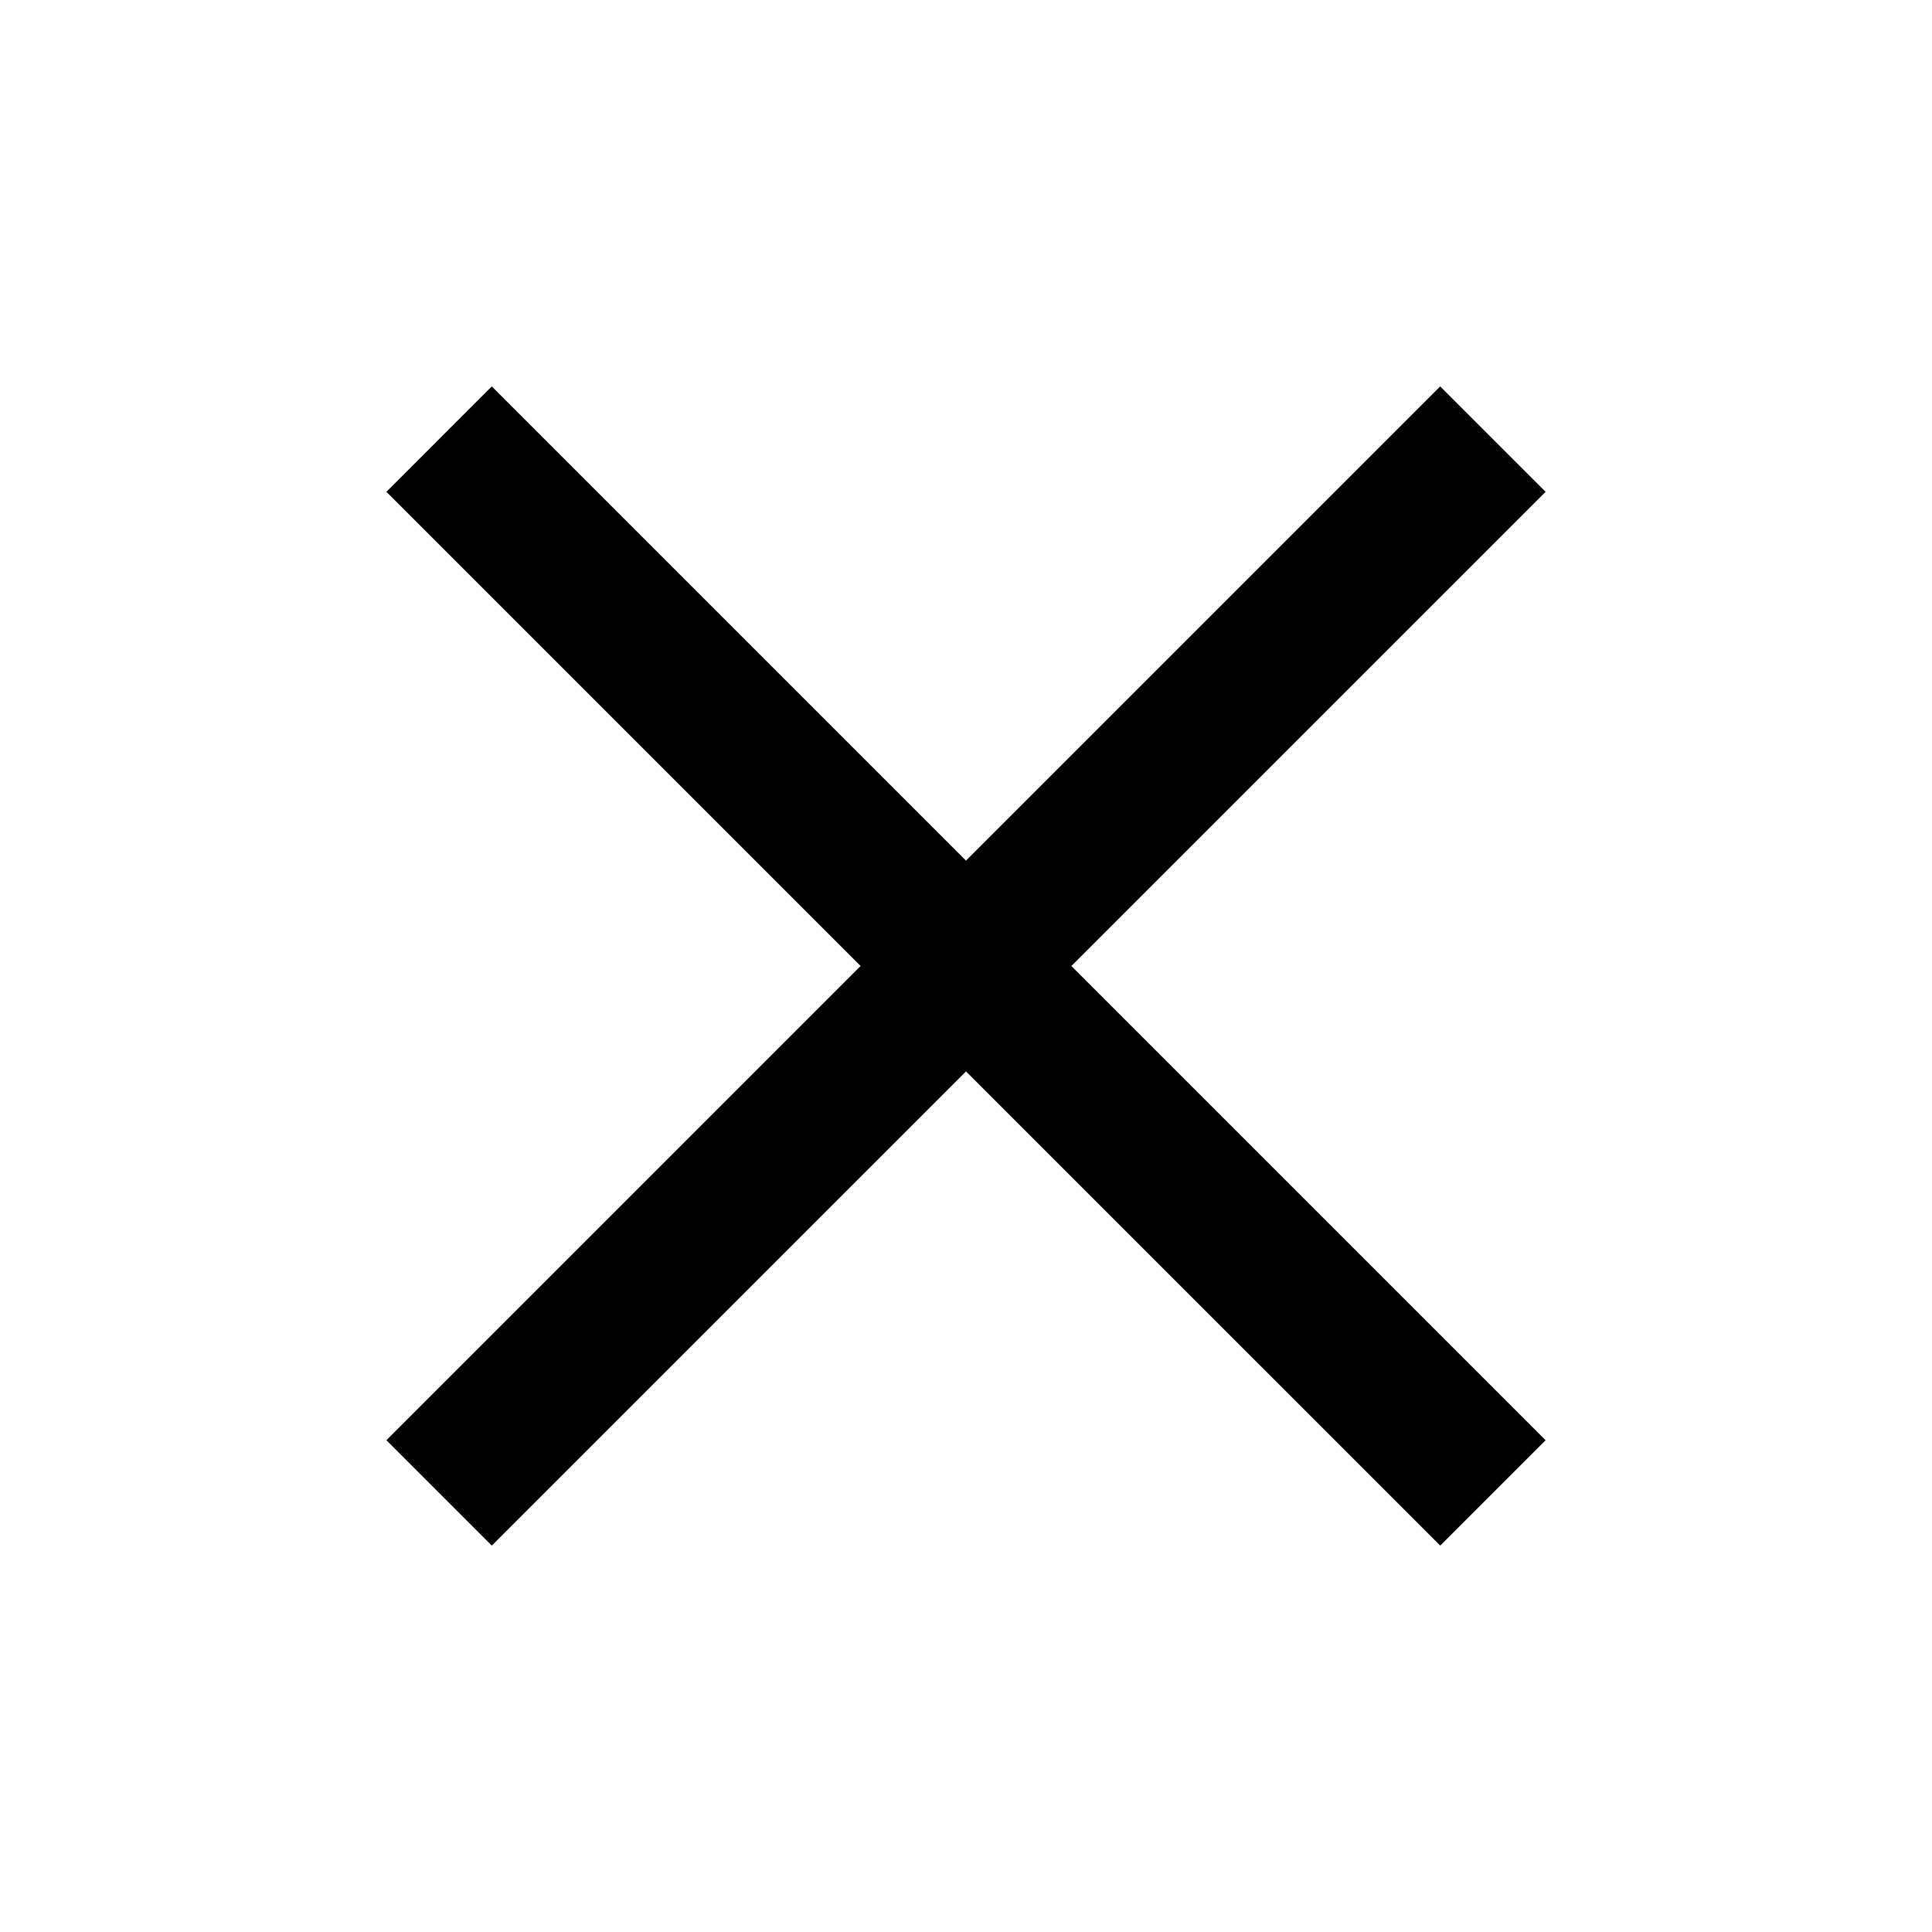 <svg width="52" height="52" viewBox="0 0 52 52" fill="none" xmlns="http://www.w3.org/2000/svg">
<path d="M28.836 26L41.6 13.237L38.764 10.4L26 23.164L13.236 10.4L10.4 13.237L23.163 26L10.4 38.764L13.236 41.6L26 28.837L38.764 41.6L41.6 38.764L28.836 26Z" fill="currentColor"/>
</svg>
